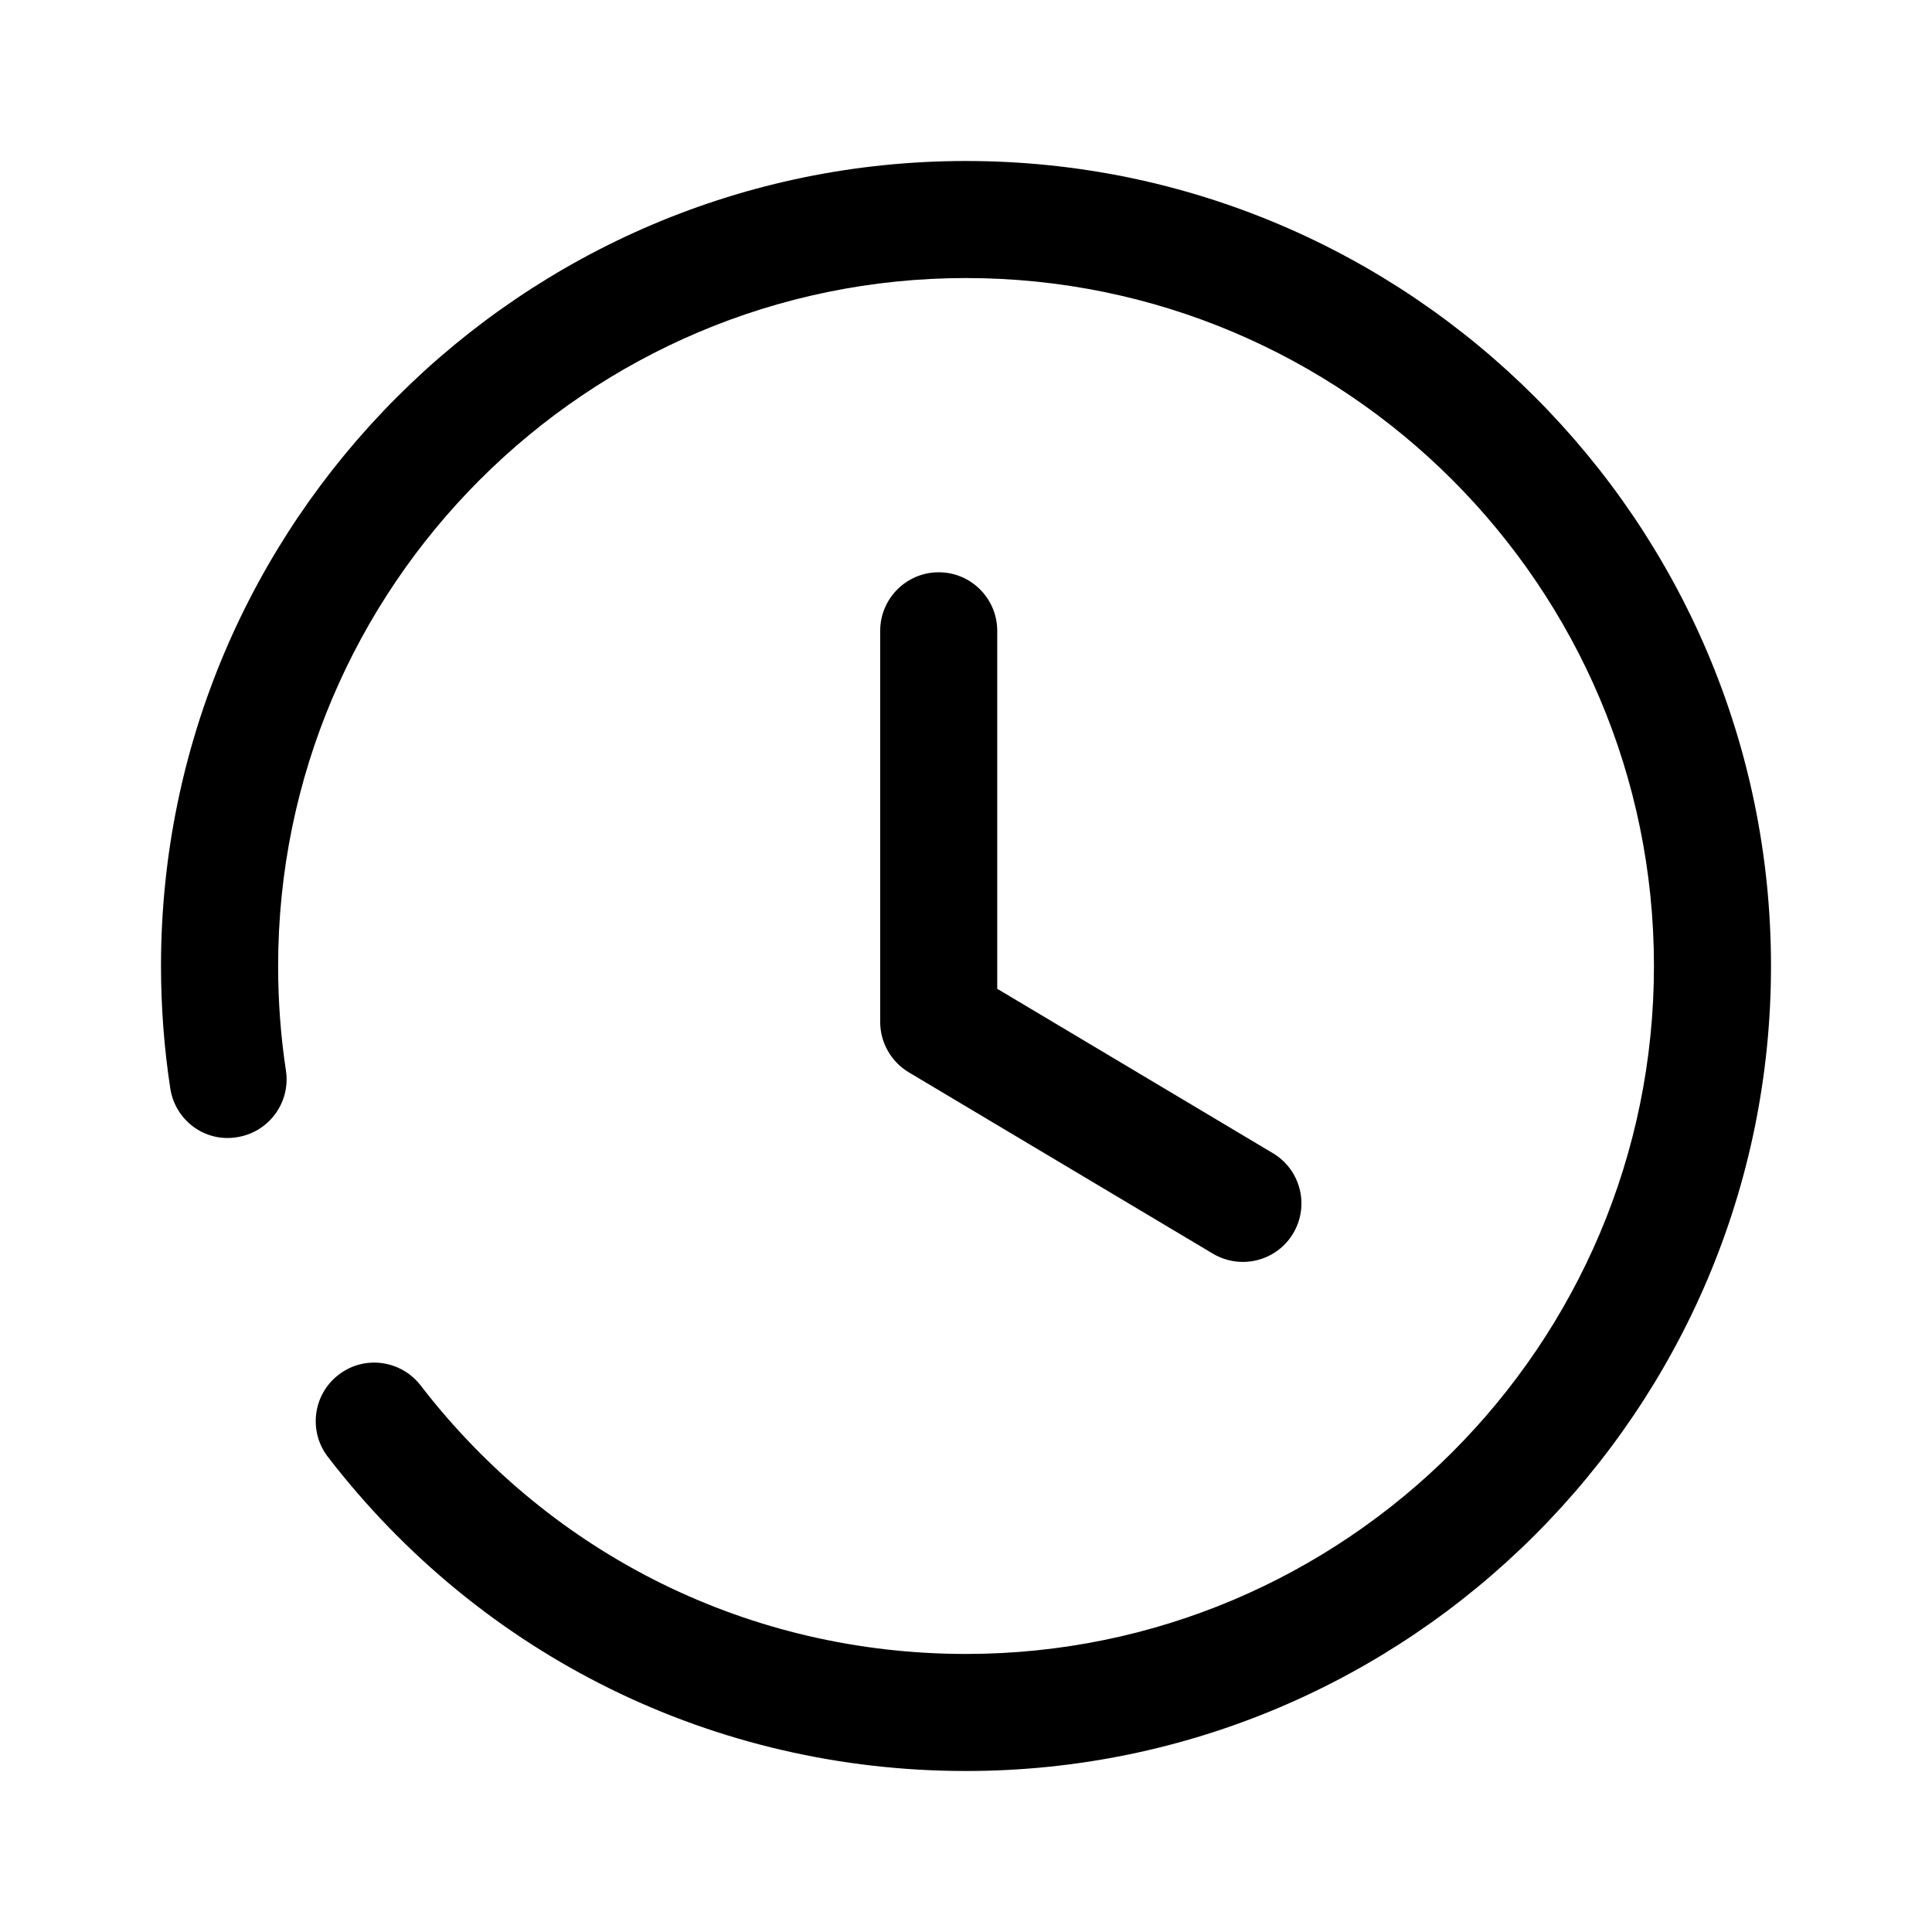 <svg xmlns="http://www.w3.org/2000/svg" xmlns:xlink="http://www.w3.org/1999/xlink" width="24" height="24" preserveAspectRatio="xMidYMid meet" viewBox="0 0 24 24"><path fill="currentColor" d="M10,0 C15.514,0 20,4.485 20,10 C20,15.514 15.514,20 10,20 C6.873,20 3.983,18.577 2.073,16.098 C1.828,15.779 1.888,15.322 2.206,15.078 C2.524,14.832 2.979,14.893 3.225,15.21 C4.858,17.33 7.327,18.546 10,18.546 C14.712,18.546 18.546,14.713 18.546,10 C18.546,5.288 14.712,1.454 10,1.454 C5.288,1.454 1.455,5.288 1.455,10 C1.455,10.438 1.487,10.873 1.552,11.299 C1.612,11.695 1.34,12.066 0.943,12.127 C0.544,12.193 0.175,11.916 0.115,11.519 C0.039,11.021 0,10.51 0,10 C0,4.485 4.486,0 10,0 Z M9.661,5.109 C10.062,5.109 10.388,5.435 10.388,5.837 L10.388,5.837 L10.388,10.283 L13.812,12.325 C14.157,12.531 14.27,12.977 14.064,13.322 C13.929,13.549 13.687,13.676 13.44,13.676 C13.313,13.676 13.184,13.643 13.068,13.574 L13.068,13.574 L9.288,11.32 C9.069,11.188 8.934,10.951 8.934,10.695 L8.934,10.695 L8.934,5.837 C8.934,5.435 9.26,5.109 9.661,5.109 Z" transform="translate(2 2)"/></svg>